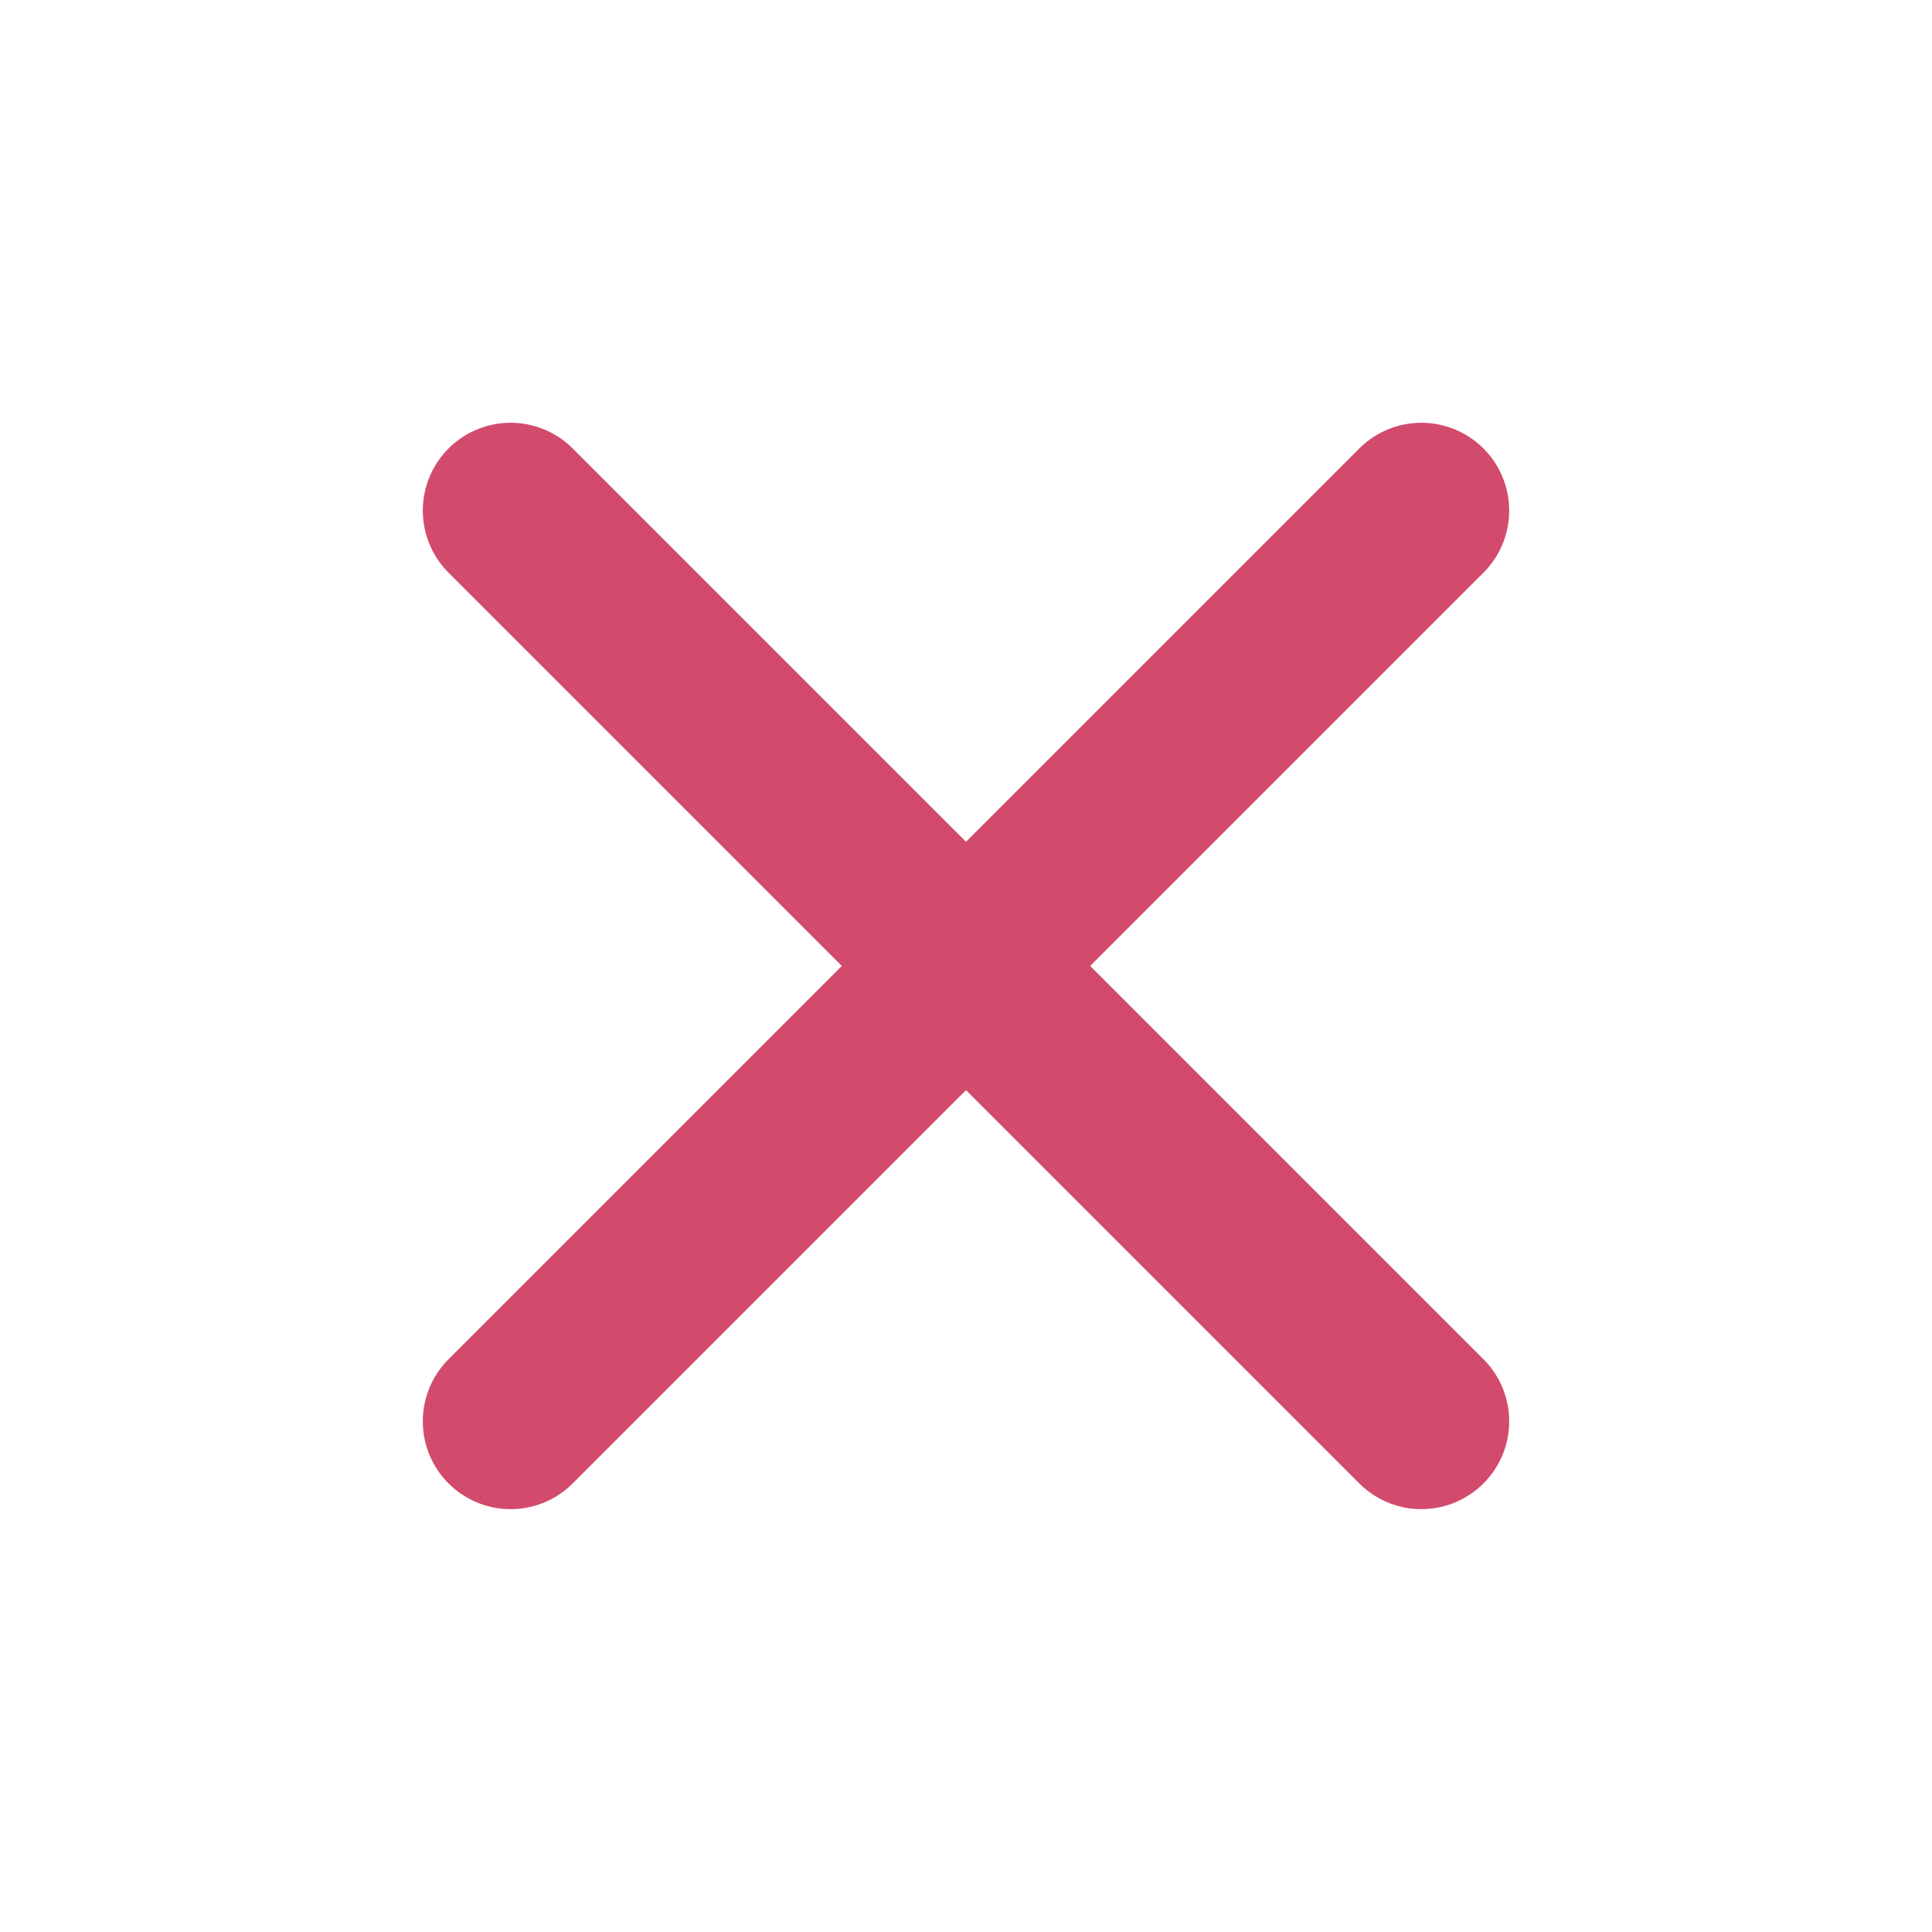 <svg width="44" height="44" viewBox="0 0 44 44" fill="none" xmlns="http://www.w3.org/2000/svg">
<g id="close">
<path id="Path 2" d="M32.371 32.37L11.629 11.628" stroke="#D24B6C" stroke-width="4" stroke-linecap="round"/>
<path id="Path 2_2" d="M32.371 11.628L11.629 32.37" stroke="#D24B6C" stroke-width="4" stroke-linecap="round"/>
</g>
</svg>
